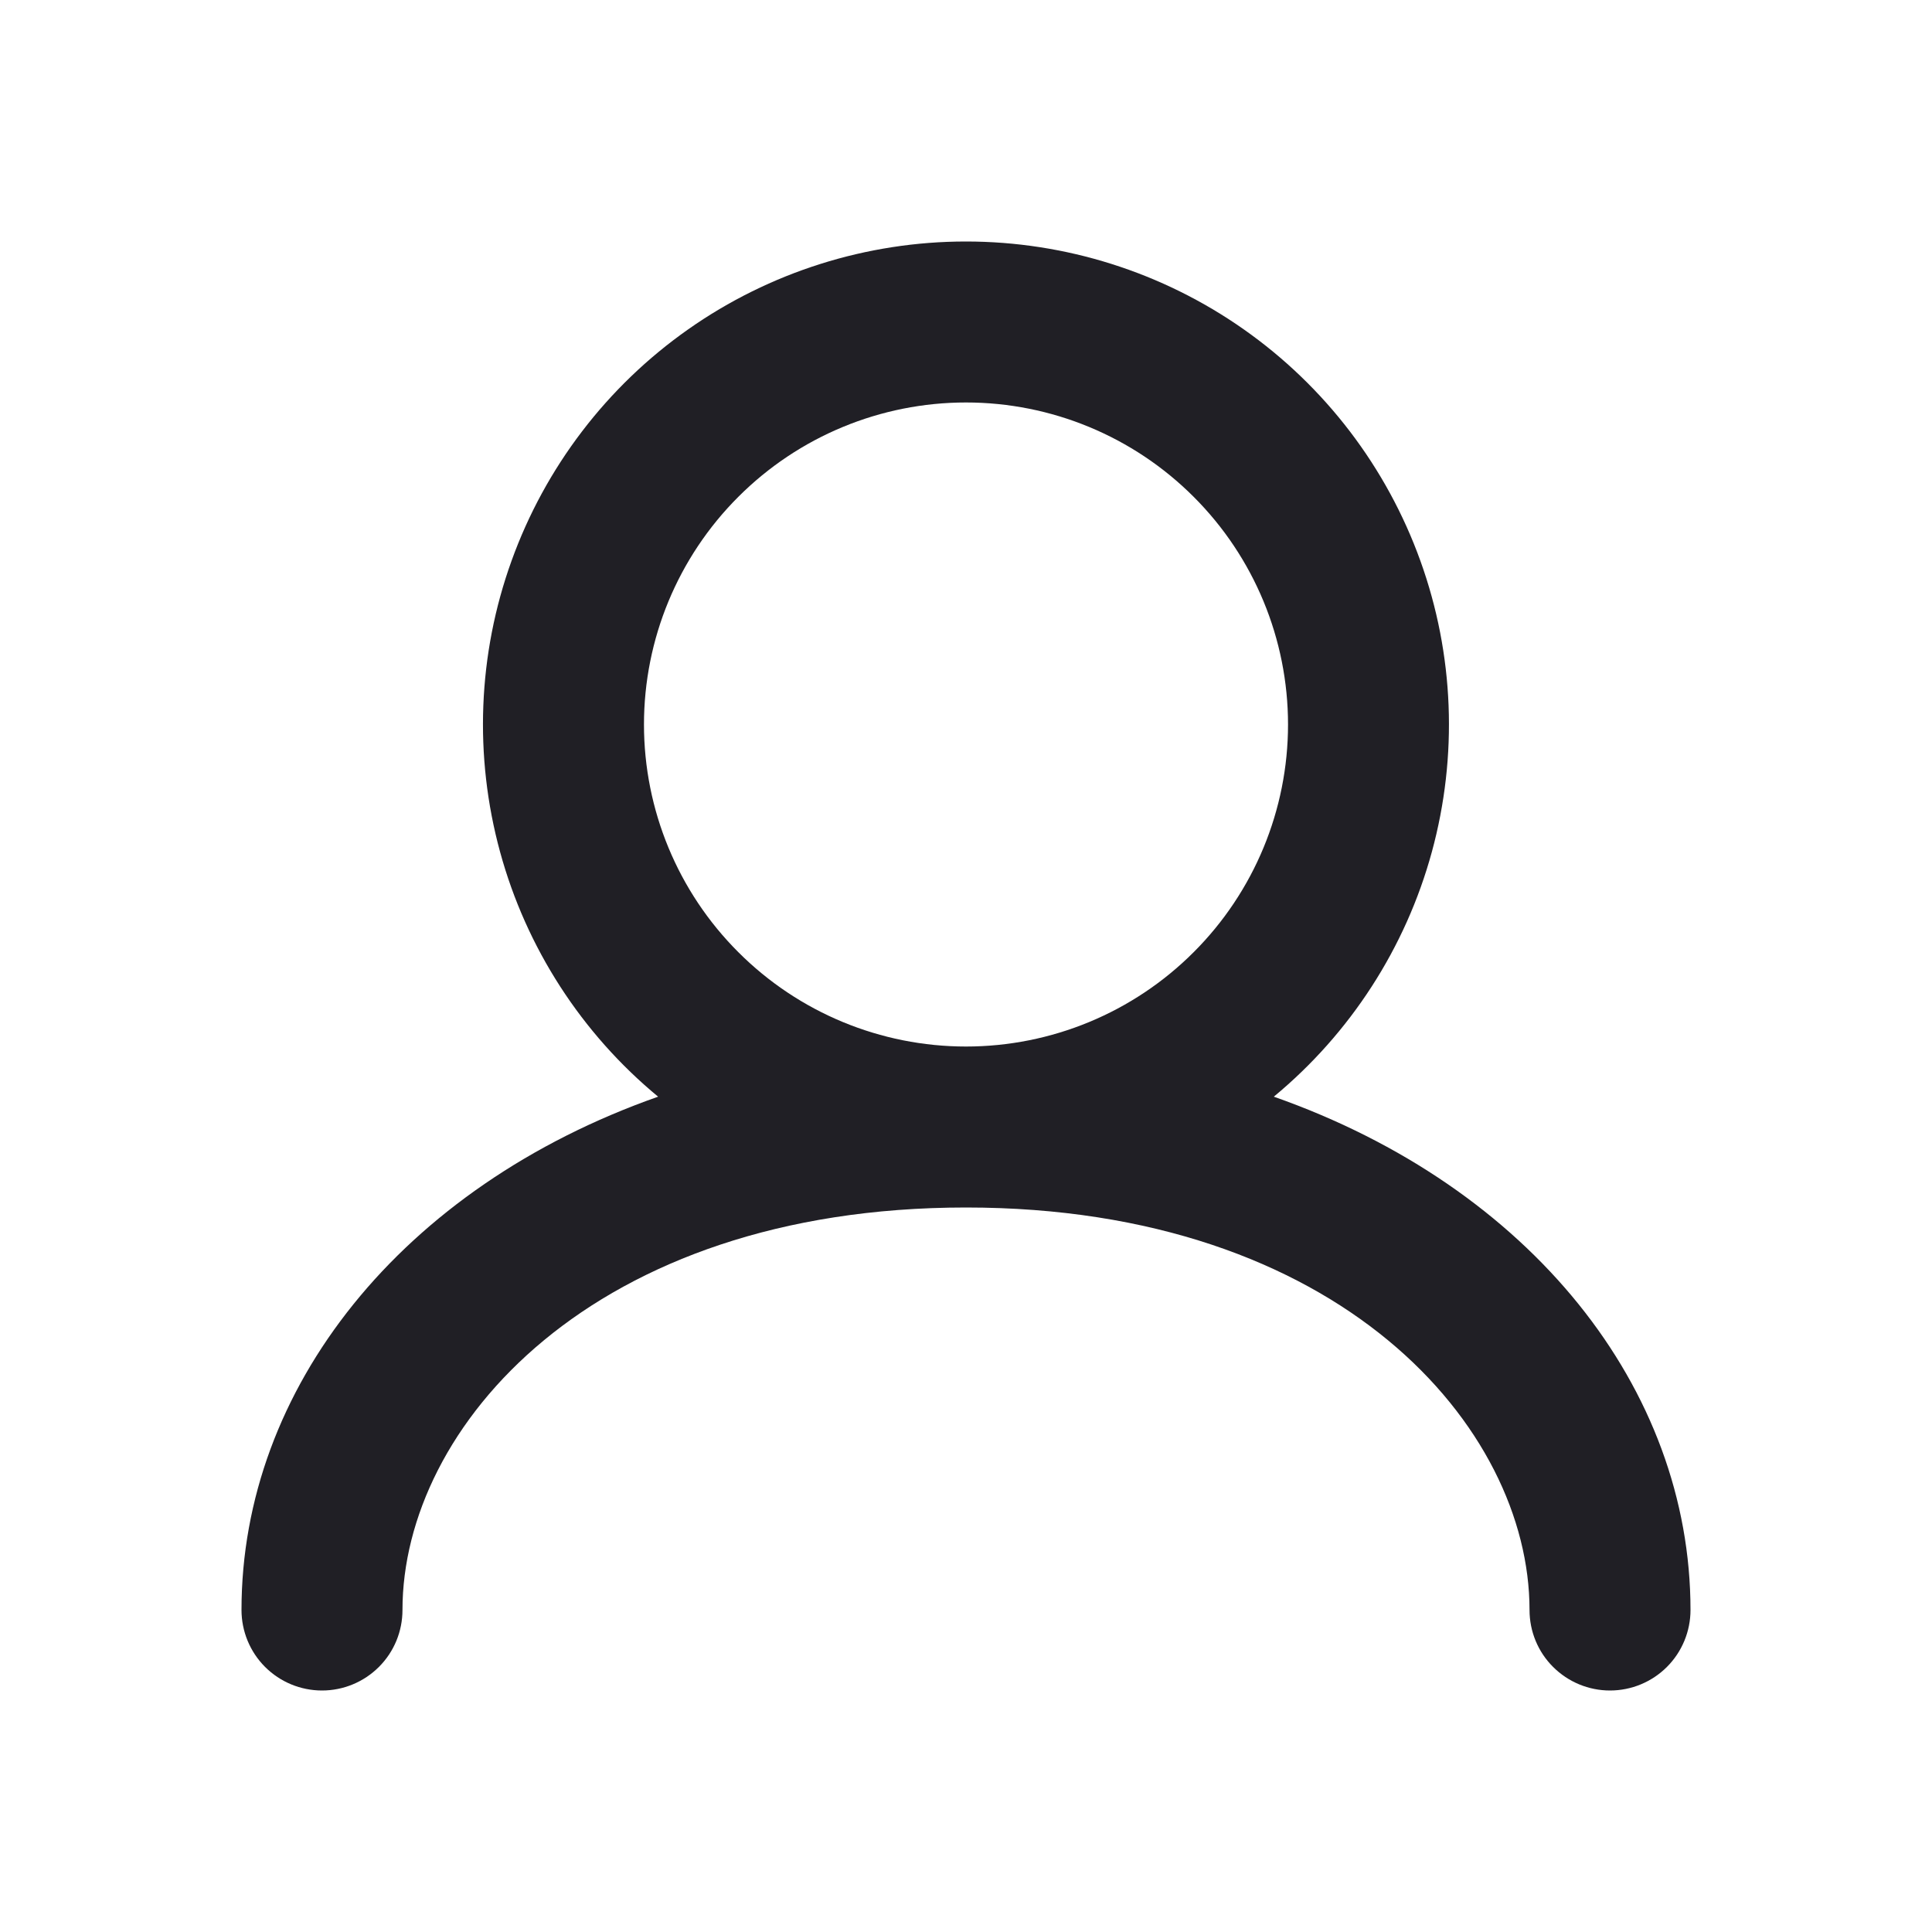 <svg width="25" height="25" viewBox="0 0 25 25" fill="none" xmlns="http://www.w3.org/2000/svg">
<g id="User">
<path id="Vector" fill-rule="evenodd" clip-rule="evenodd" d="M8.333 9.375C8.333 8.27 8.772 7.21 9.554 6.429C10.335 5.647 11.395 5.208 12.5 5.208C13.605 5.208 14.665 5.647 15.446 6.429C16.228 7.21 16.667 8.27 16.667 9.375C16.667 10.48 16.228 11.54 15.446 12.321C14.665 13.103 13.605 13.542 12.5 13.542C11.395 13.542 10.335 13.103 9.554 12.321C8.772 11.54 8.333 10.48 8.333 9.375ZM16.483 14.191C17.474 13.371 18.189 12.265 18.528 11.024C18.867 9.783 18.816 8.468 18.38 7.258C17.944 6.047 17.146 5.001 16.093 4.261C15.041 3.522 13.786 3.125 12.499 3.125C11.213 3.125 9.958 3.522 8.906 4.261C7.853 5.001 7.055 6.047 6.619 7.258C6.183 8.468 6.132 9.783 6.471 11.024C6.81 12.265 7.524 13.371 8.516 14.191C5.194 15.36 3.125 17.966 3.125 20.833C3.125 21.11 3.235 21.375 3.43 21.57C3.625 21.765 3.89 21.875 4.167 21.875C4.443 21.875 4.708 21.765 4.903 21.57C5.099 21.375 5.208 21.11 5.208 20.833C5.208 18.469 7.661 15.625 12.5 15.625C17.338 15.625 19.792 18.469 19.792 20.833C19.792 21.11 19.901 21.375 20.097 21.57C20.292 21.765 20.557 21.875 20.833 21.875C21.11 21.875 21.375 21.765 21.57 21.57C21.765 21.375 21.875 21.11 21.875 20.833C21.875 17.966 19.808 15.36 16.483 14.191Z" fill="#201F25"/>
</g>
</svg>

